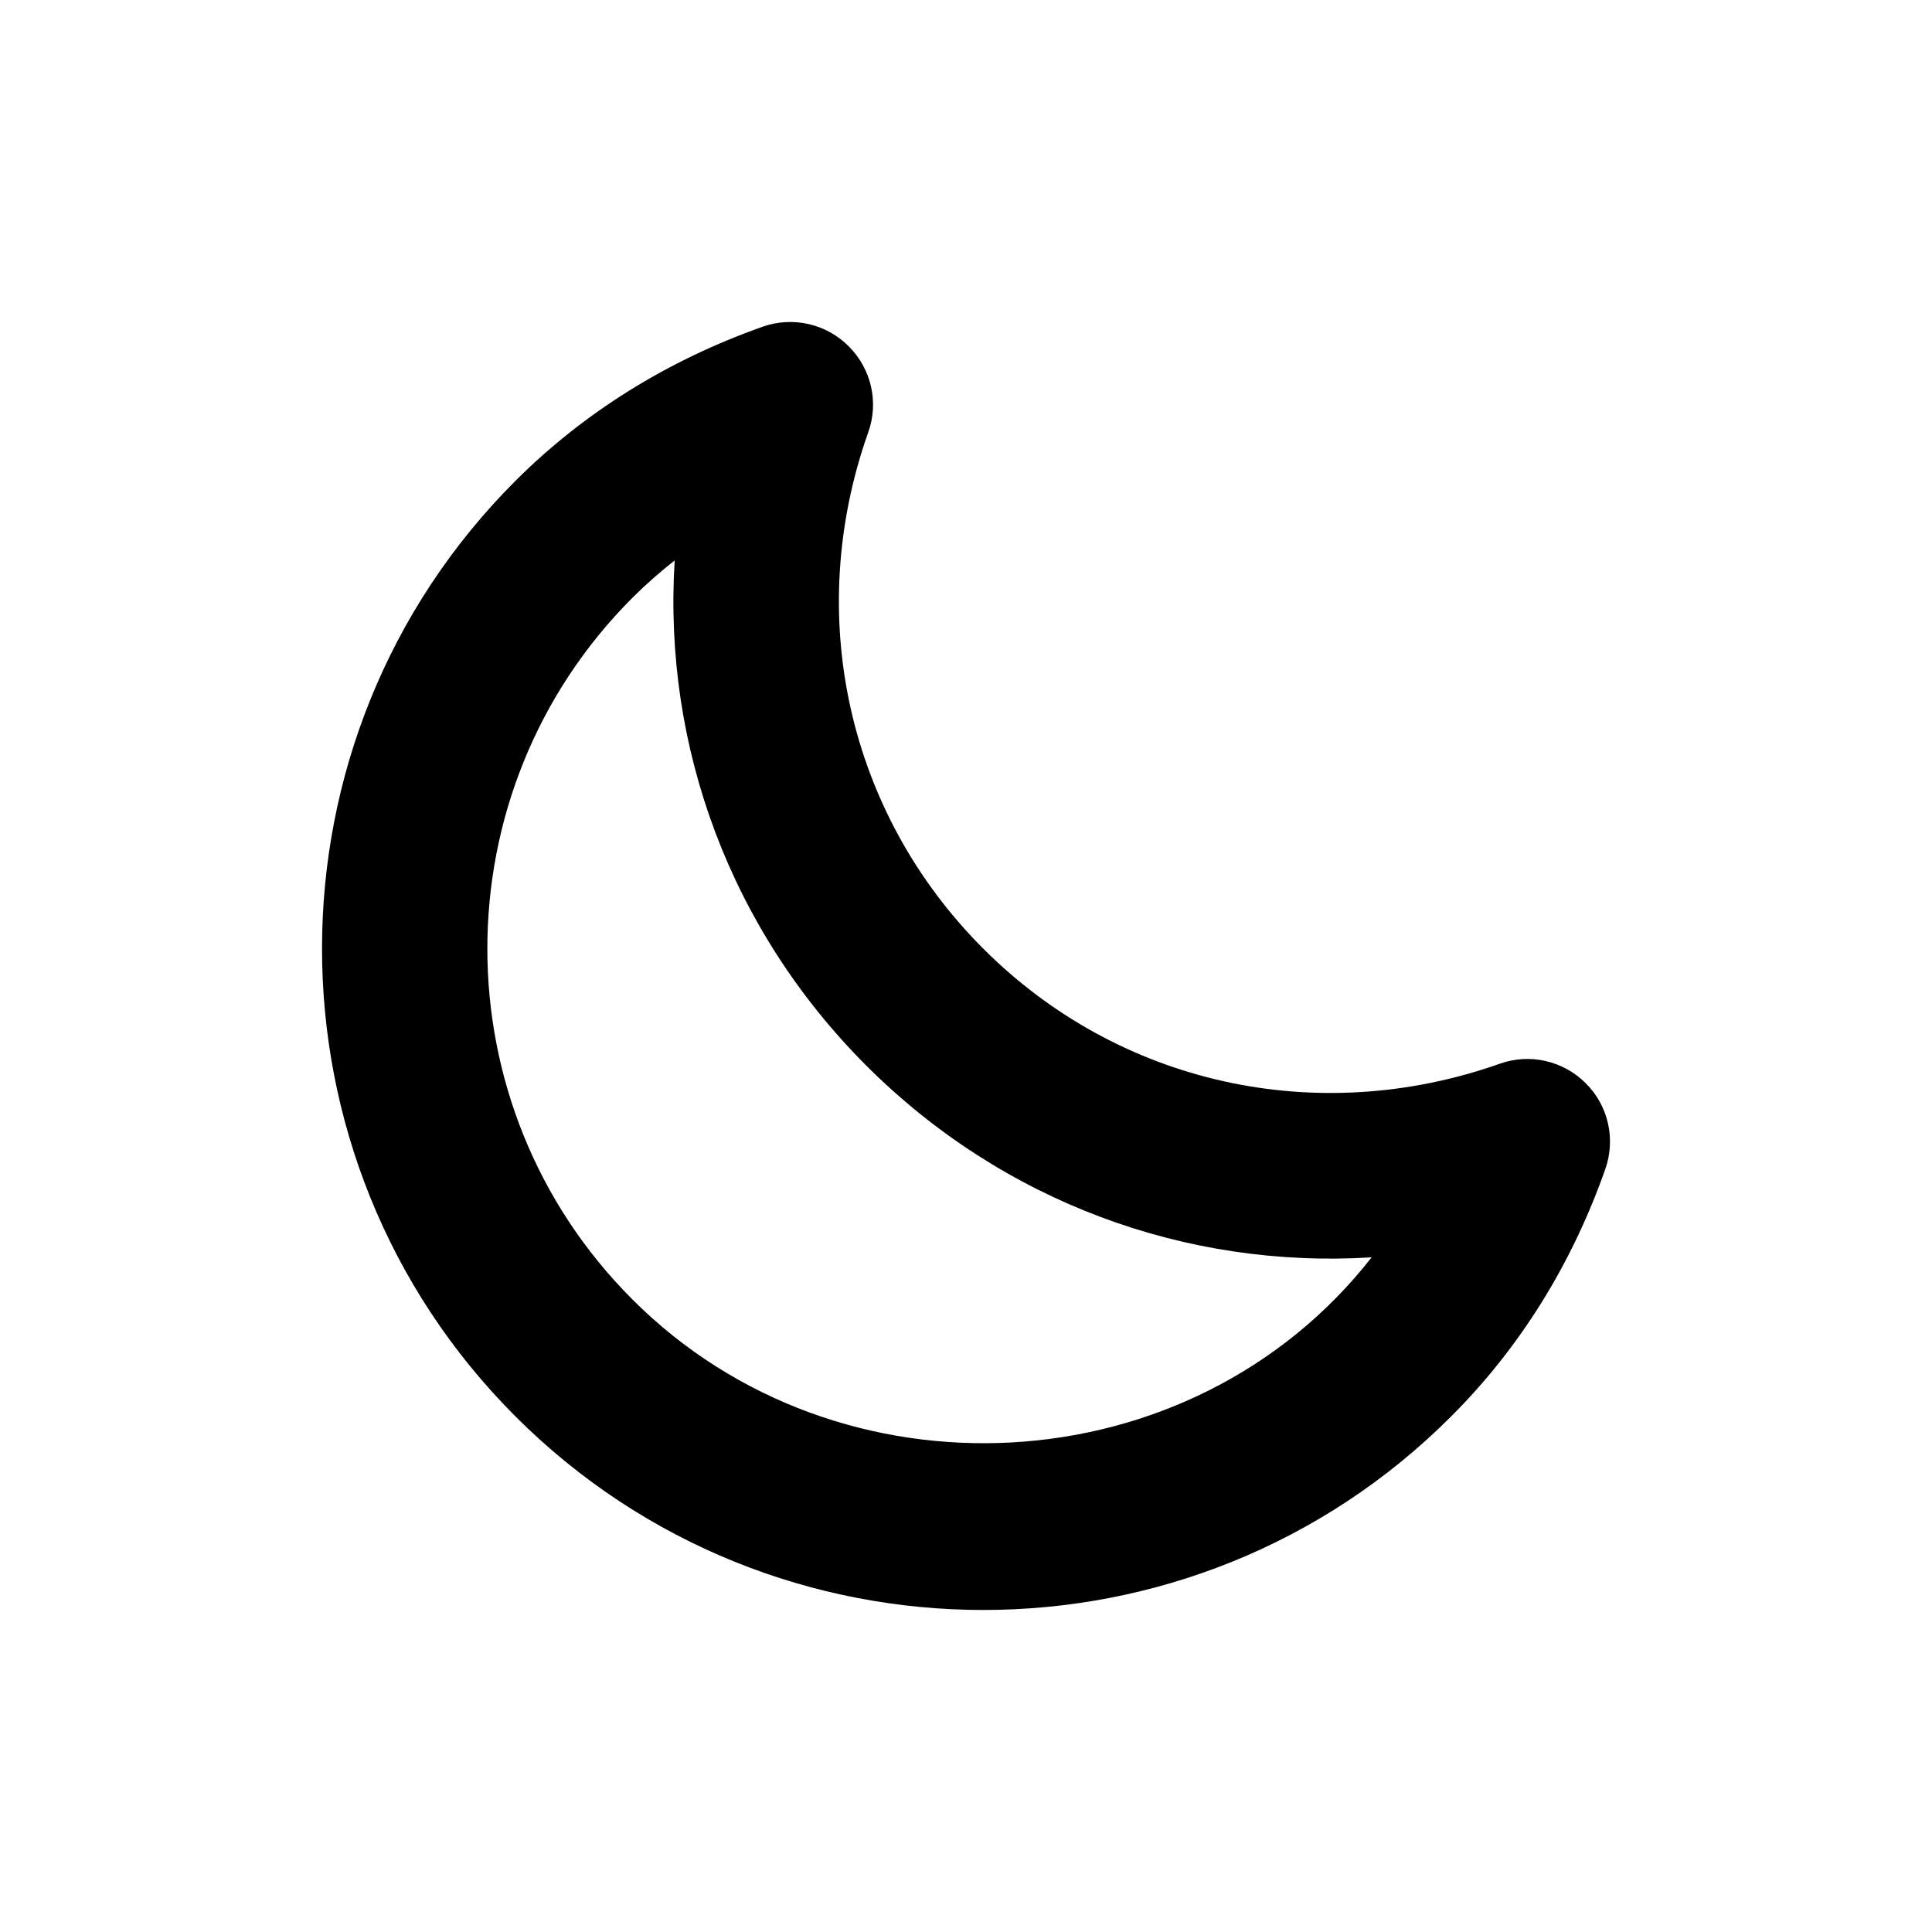 <svg xmlns="http://www.w3.org/2000/svg" viewBox="0 0 24 24">
    <path d="M14.026,13.596 C10.824,16.801 5.609,16.801 2.404,13.596 C-0.801,10.391 -0.801,5.176 2.404,1.972 C3.252,1.126 4.286,0.479 5.475,0.058 C5.85,-0.073 6.265,0.022 6.543,0.302 C6.824,0.582 6.919,0.997 6.786,1.369 C5.981,3.641 6.53,6.099 8.215,7.785 C9.898,9.469 12.357,10.016 14.631,9.214 C15.003,9.081 15.419,9.176 15.699,9.457 C15.98,9.735 16.073,10.152 15.941,10.525 C15.522,11.714 14.875,12.748 14.026,13.596 Z M3.857,3.425 C1.453,5.829 1.453,9.741 3.857,12.143 C6.425,14.713 10.8,14.482 13.039,11.619 C10.73,11.763 8.456,10.93 6.762,9.238 C5.069,7.545 4.237,5.271 4.381,2.962 C4.197,3.107 4.021,3.261 3.857,3.425 Z" transform="translate(4 4)"/>
</svg>
